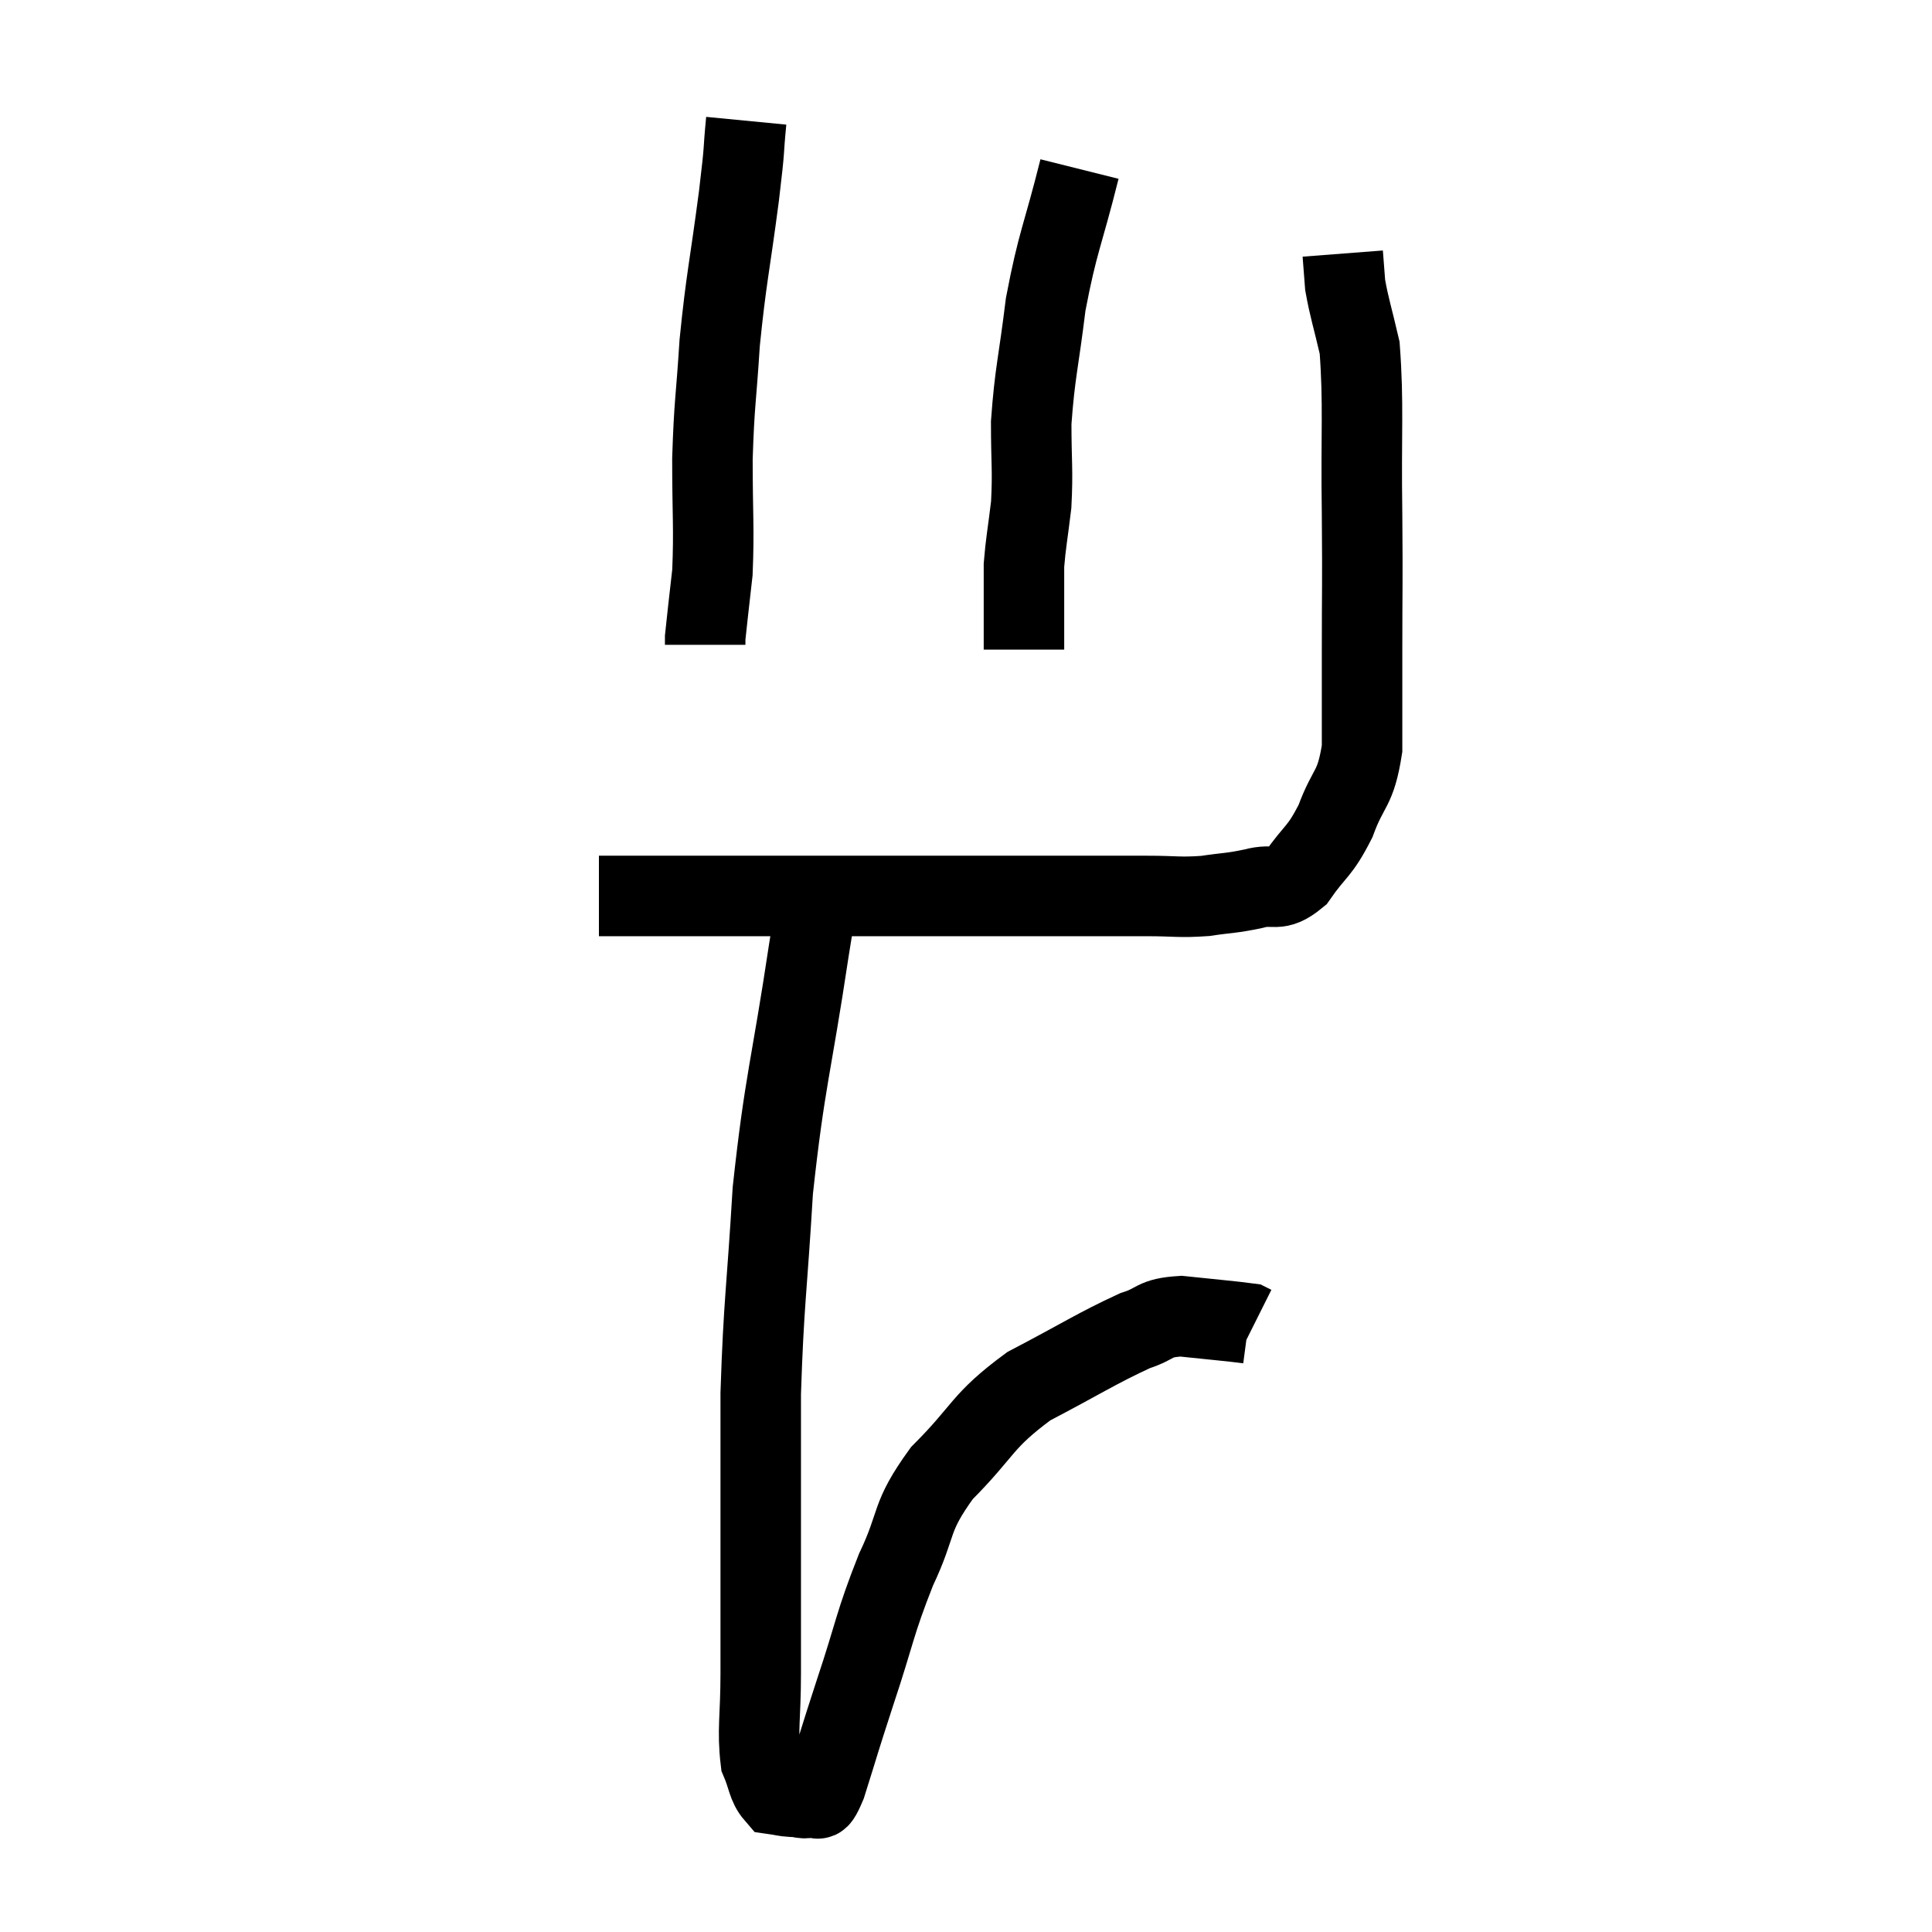<svg width="48" height="48" viewBox="0 0 48 48" xmlns="http://www.w3.org/2000/svg"><path d="M 14.88 22.26 C 15.33 22.26, 14.775 22.26, 15.78 22.26 C 17.34 22.26, 17.205 22.26, 18.9 22.26 C 20.73 22.26, 21.105 22.26, 22.56 22.26 C 23.64 22.26, 23.655 22.26, 24.72 22.26 C 25.77 22.26, 25.875 22.26, 26.82 22.26 C 27.66 22.26, 27.72 22.26, 28.5 22.26 C 29.22 22.26, 29.28 22.305, 29.94 22.26 C 30.54 22.17, 30.57 22.2, 31.14 22.08 C 31.68 21.93, 31.71 22.2, 32.22 21.78 C 32.7 21.09, 32.775 21.195, 33.18 20.4 C 33.51 19.5, 33.675 19.65, 33.84 18.6 C 33.84 17.4, 33.84 17.655, 33.84 16.2 C 33.84 14.49, 33.855 14.67, 33.84 12.78 C 33.81 10.71, 33.885 10.065, 33.78 8.64 C 33.6 7.86, 33.525 7.665, 33.42 7.08 C 33.39 6.69, 33.375 6.495, 33.36 6.3 L 33.36 6.3" fill="none" stroke="black" stroke-width="2"></path><path d="M 26.82 4.2 C 26.4 5.88, 26.28 5.985, 25.98 7.56 C 25.8 9.03, 25.71 9.255, 25.62 10.5 C 25.62 11.52, 25.665 11.655, 25.62 12.54 C 25.53 13.29, 25.485 13.485, 25.44 14.04 C 25.44 14.4, 25.44 14.535, 25.44 14.76 C 25.44 14.85, 25.44 14.775, 25.44 14.94 C 25.44 15.18, 25.44 15.12, 25.44 15.42 C 25.44 15.78, 25.44 15.96, 25.44 16.14 L 25.44 16.14" fill="none" stroke="black" stroke-width="2"></path><path d="M 18.54 3 C 18.45 3.93, 18.525 3.48, 18.36 4.86 C 18.12 6.69, 18.045 6.885, 17.88 8.52 C 17.79 9.96, 17.745 9.975, 17.7 11.4 C 17.7 12.81, 17.745 13.11, 17.7 14.22 C 17.61 15.03, 17.565 15.39, 17.52 15.84 L 17.52 16.02" fill="none" stroke="black" stroke-width="2"></path><path d="M 20.4 21.96 C 20.25 22.77, 20.4 21.675, 20.1 23.58 C 19.65 26.58, 19.5 26.82, 19.2 29.58 C 19.05 32.1, 18.975 32.325, 18.9 34.62 C 18.9 36.69, 18.9 37.02, 18.9 38.76 C 18.9 40.17, 18.9 40.335, 18.9 41.58 C 18.9 42.66, 18.81 42.99, 18.9 43.74 C 19.08 44.16, 19.065 44.355, 19.26 44.58 C 19.47 44.61, 19.455 44.625, 19.68 44.64 C 19.92 44.64, 19.95 44.715, 20.16 44.64 C 20.34 44.49, 20.25 44.985, 20.52 44.34 C 20.88 43.2, 20.805 43.395, 21.24 42.06 C 21.75 40.53, 21.72 40.365, 22.26 39 C 22.83 37.8, 22.575 37.74, 23.4 36.6 C 24.48 35.52, 24.36 35.325, 25.56 34.44 C 26.88 33.75, 27.255 33.495, 28.2 33.06 C 28.77 32.88, 28.635 32.745, 29.34 32.7 C 30.18 32.79, 30.57 32.82, 31.02 32.88 C 31.08 32.91, 31.11 32.925, 31.14 32.94 L 31.14 32.94" fill="none" stroke="black" stroke-width="2"></path></svg>